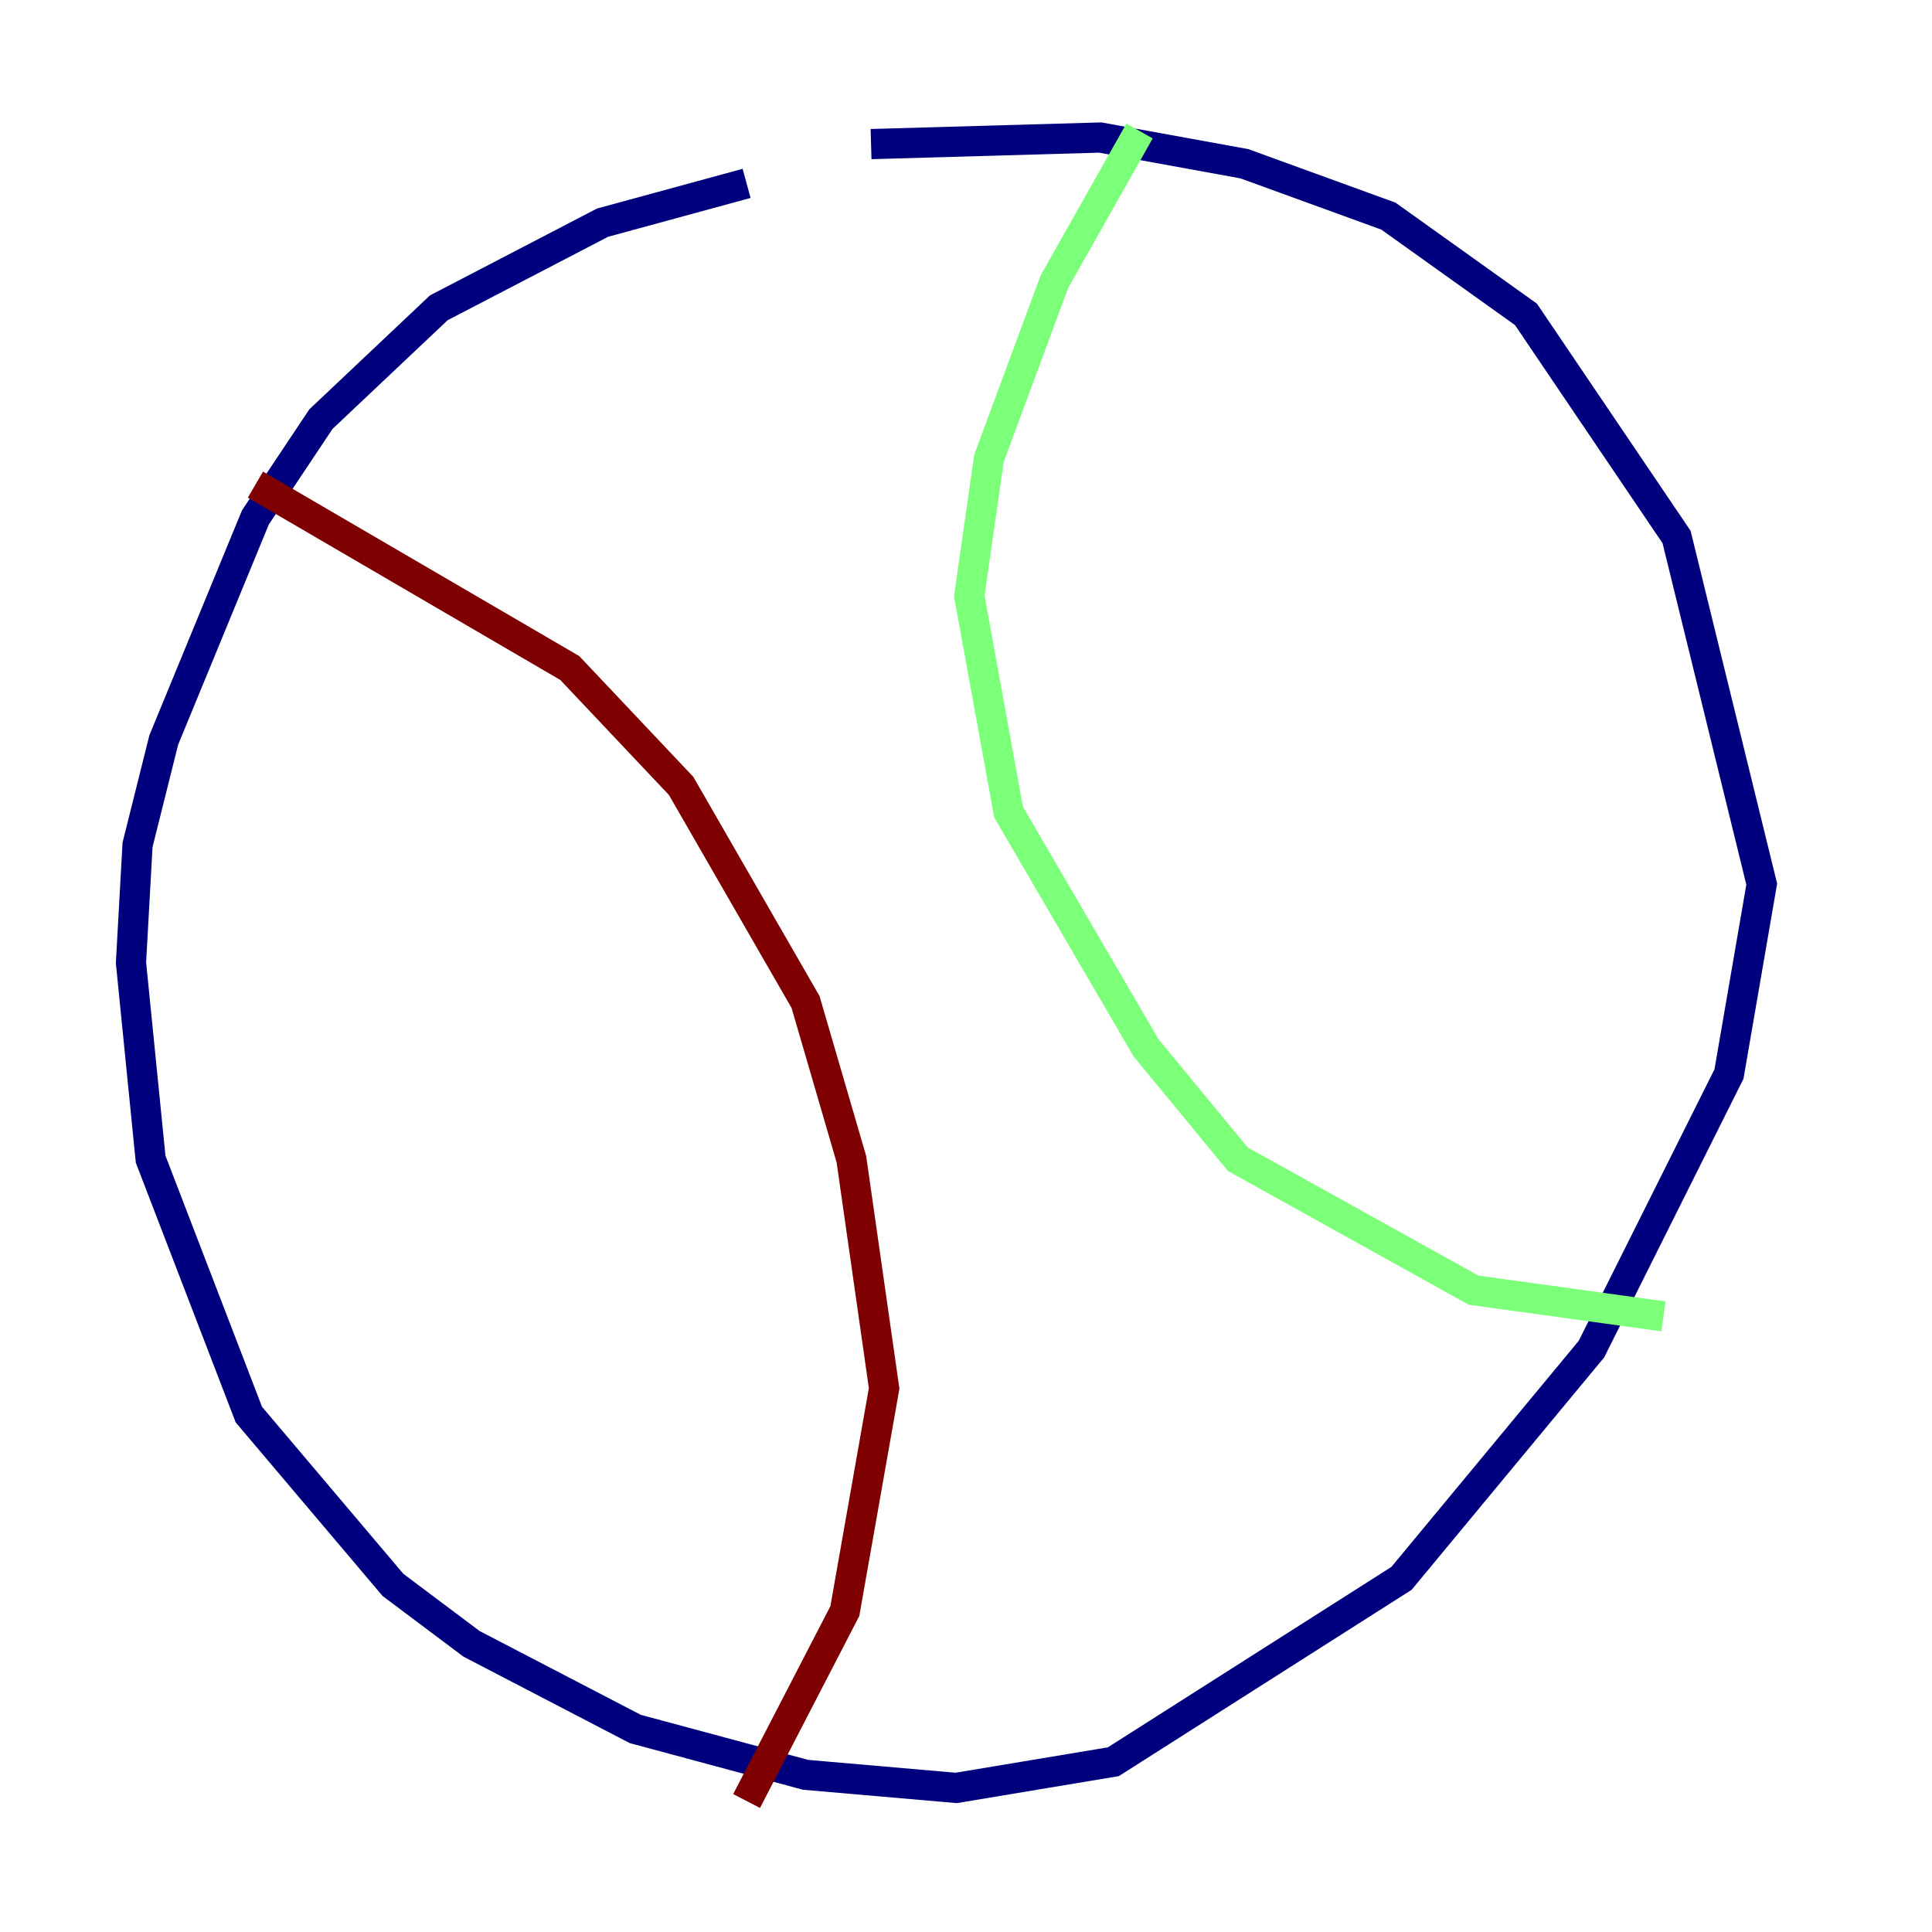 <?xml version="1.0" encoding="utf-8" ?>
<svg baseProfile="tiny" height="128" version="1.2" viewBox="0,0,128,128" width="128" xmlns="http://www.w3.org/2000/svg" xmlns:ev="http://www.w3.org/2001/xml-events" xmlns:xlink="http://www.w3.org/1999/xlink"><defs /><polyline fill="none" points="49.464,12.149 39.919,14.752 29.071,20.393 21.261,27.77 16.922,34.278 10.848,49.031 9.112,55.973 8.678,63.783 9.98,76.8 16.488,93.722 26.034,105.003 31.241,108.909 42.088,114.549 53.37,117.586 63.349,118.454 73.763,116.719 92.854,104.57 105.437,89.383 114.549,71.159 116.719,58.576 111.078,35.58 101.098,20.827 91.986,14.319 82.441,10.848 72.895,9.112 57.709,9.546" stroke="#00007f" stroke-width="2" /><polyline fill="none" points="75.498,8.678 69.858,18.658 65.519,30.373 64.217,39.485 66.82,53.803 75.932,69.424 82.007,76.8 97.627,85.478 110.21,87.214" stroke="#7cff79" stroke-width="2" /><polyline fill="none" points="16.922,32.108 37.749,44.258 45.125,52.068 53.37,66.386 56.407,76.8 58.576,91.986 55.973,106.739 49.464,119.322" stroke="#7f0000" stroke-width="2" /></svg>